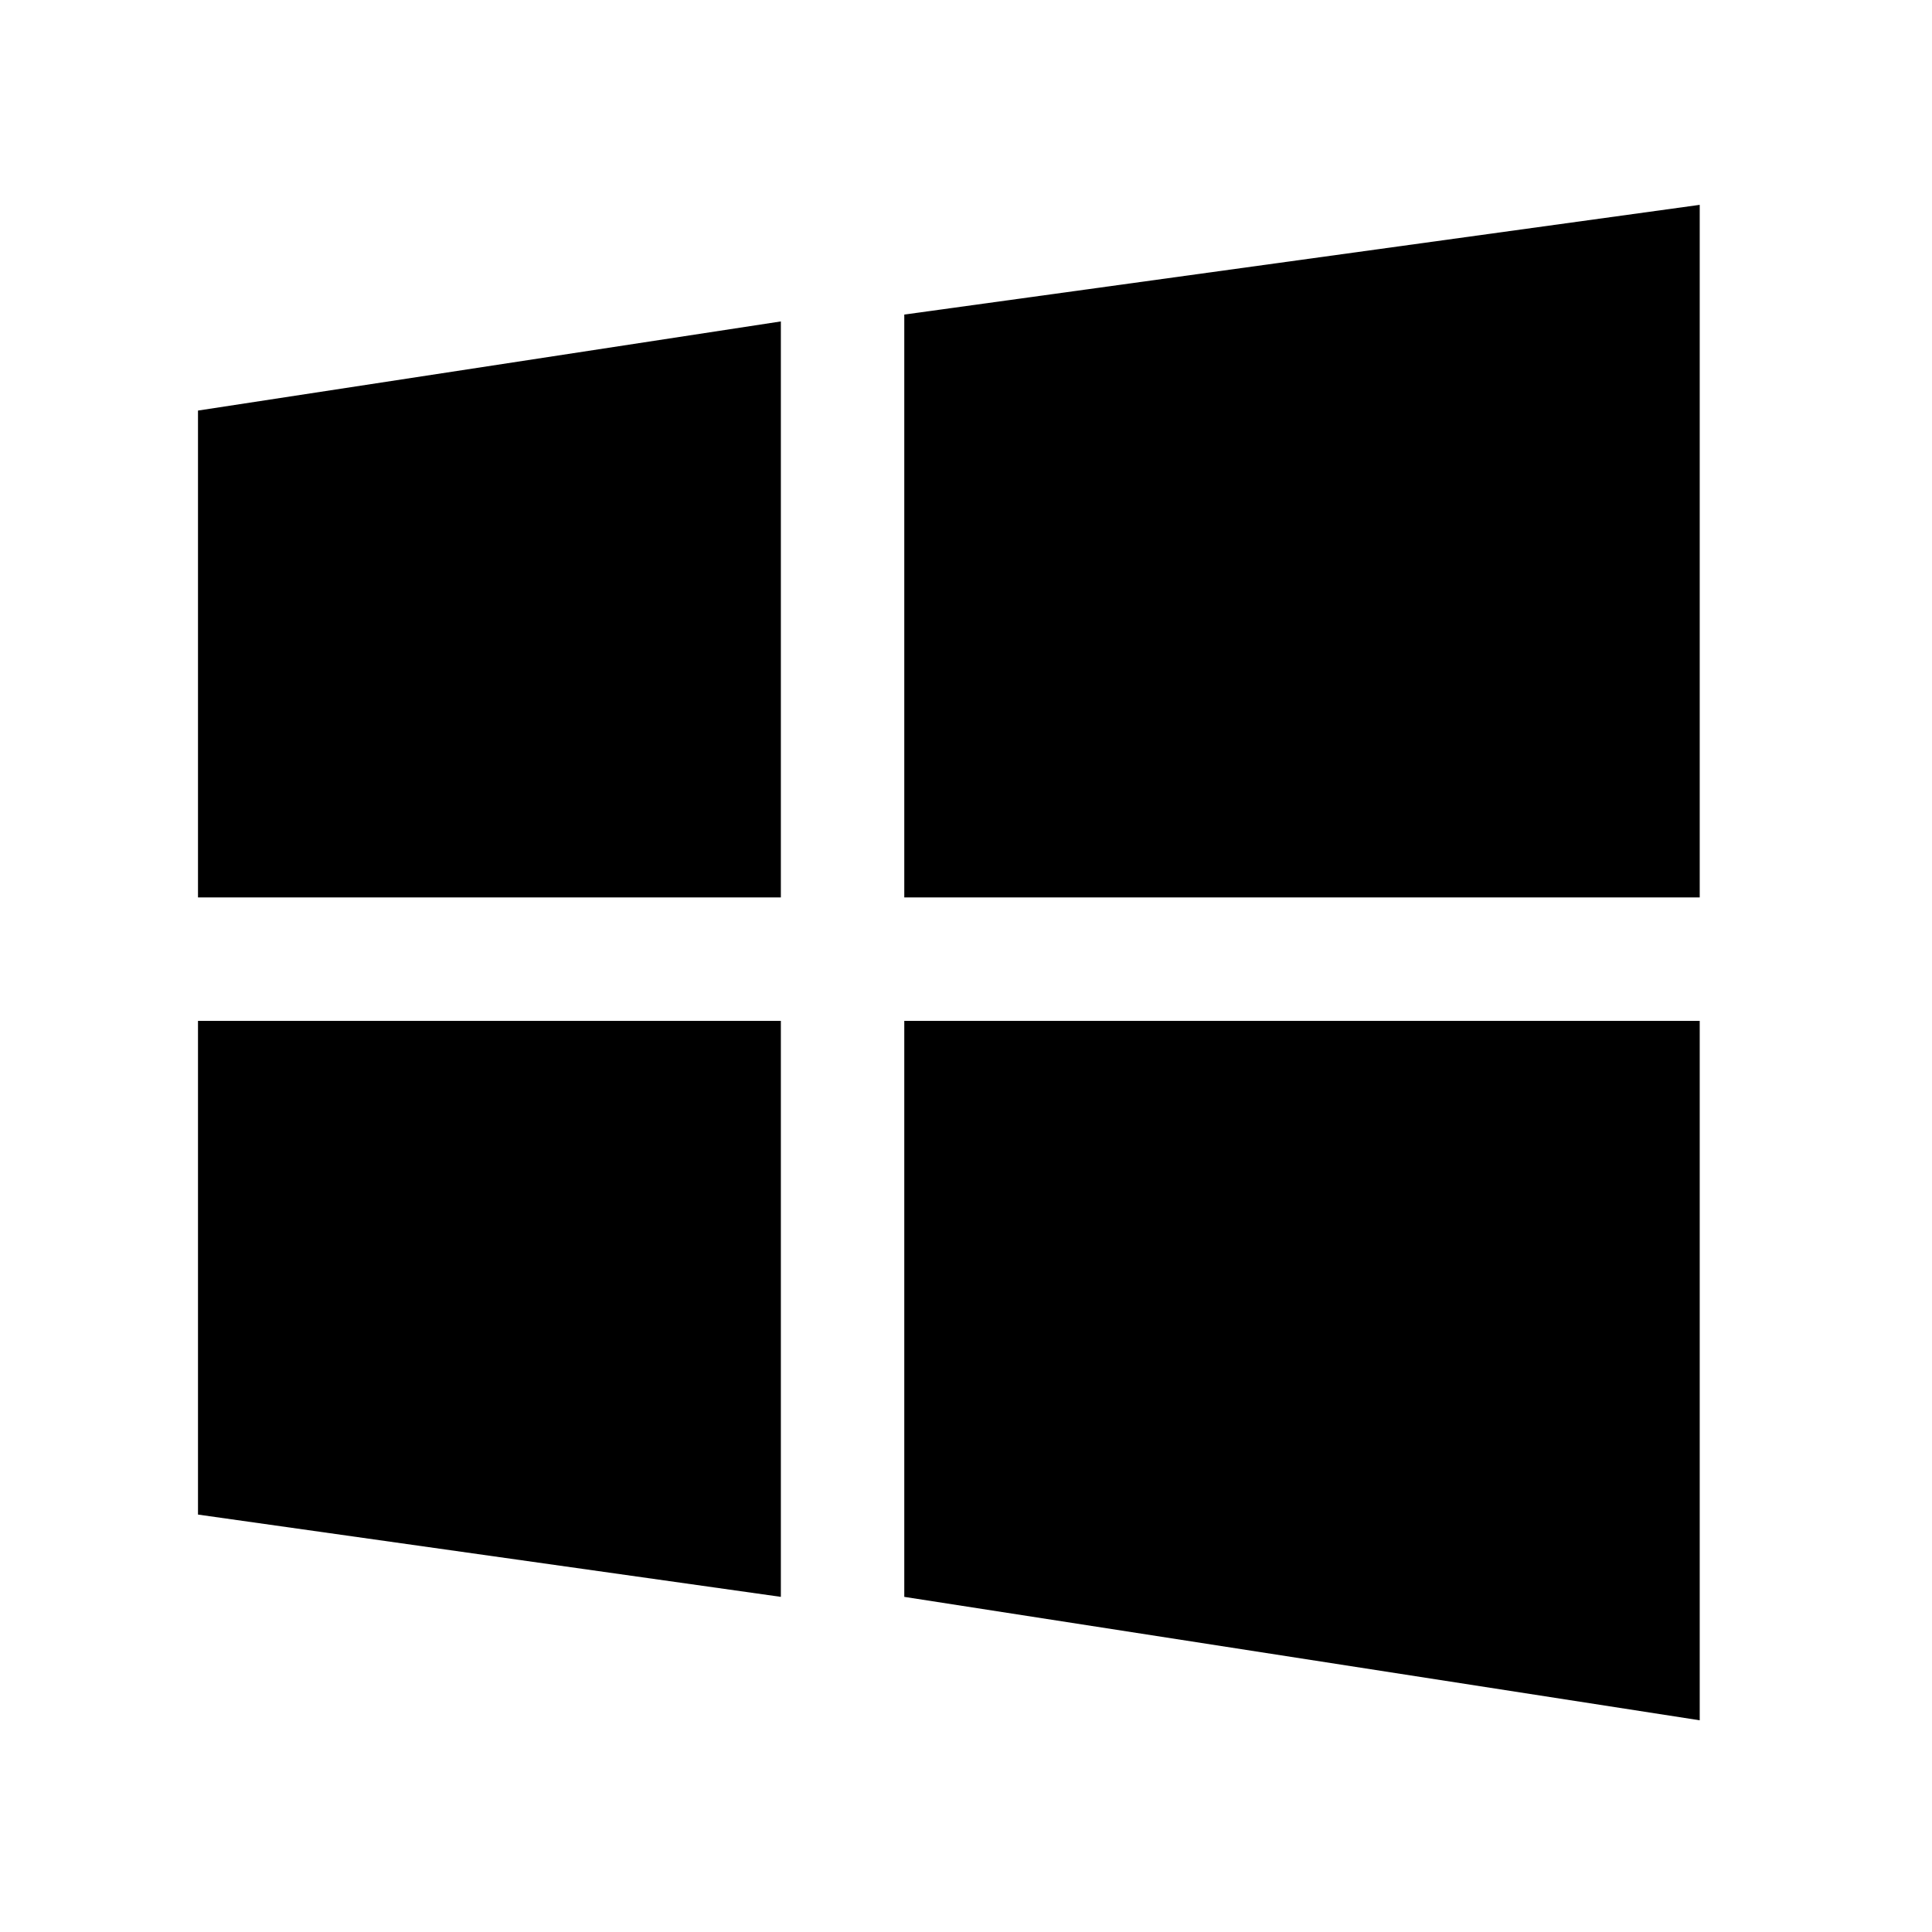 <?xml version="1.0" encoding="utf-8"?>
<!-- Generated by IcoMoon.io -->
<!DOCTYPE svg PUBLIC "-//W3C//DTD SVG 1.1//EN" "http://www.w3.org/Graphics/SVG/1.1/DTD/svg11.dtd">
<svg version="1.1" xmlns="http://www.w3.org/2000/svg" xmlns:xlink="http://www.w3.org/1999/xlink" width="512" height="512" viewBox="0 0 512 512">
<path fill="#000000" d="M206.935 423.186l-154.465-21.807v-130.842h154.465z"></path>
<path fill="#000000" d="M206.935 237.828h-154.465v-129.023l154.465-23.623z"></path>
<path fill="#000000" d="M450.444 455.895l-210.8-32.709v-152.649h210.8z"></path>
<path fill="#000000" d="M450.444 237.828h-210.8v-154.465l210.8-29.077z"></path>
</svg>
